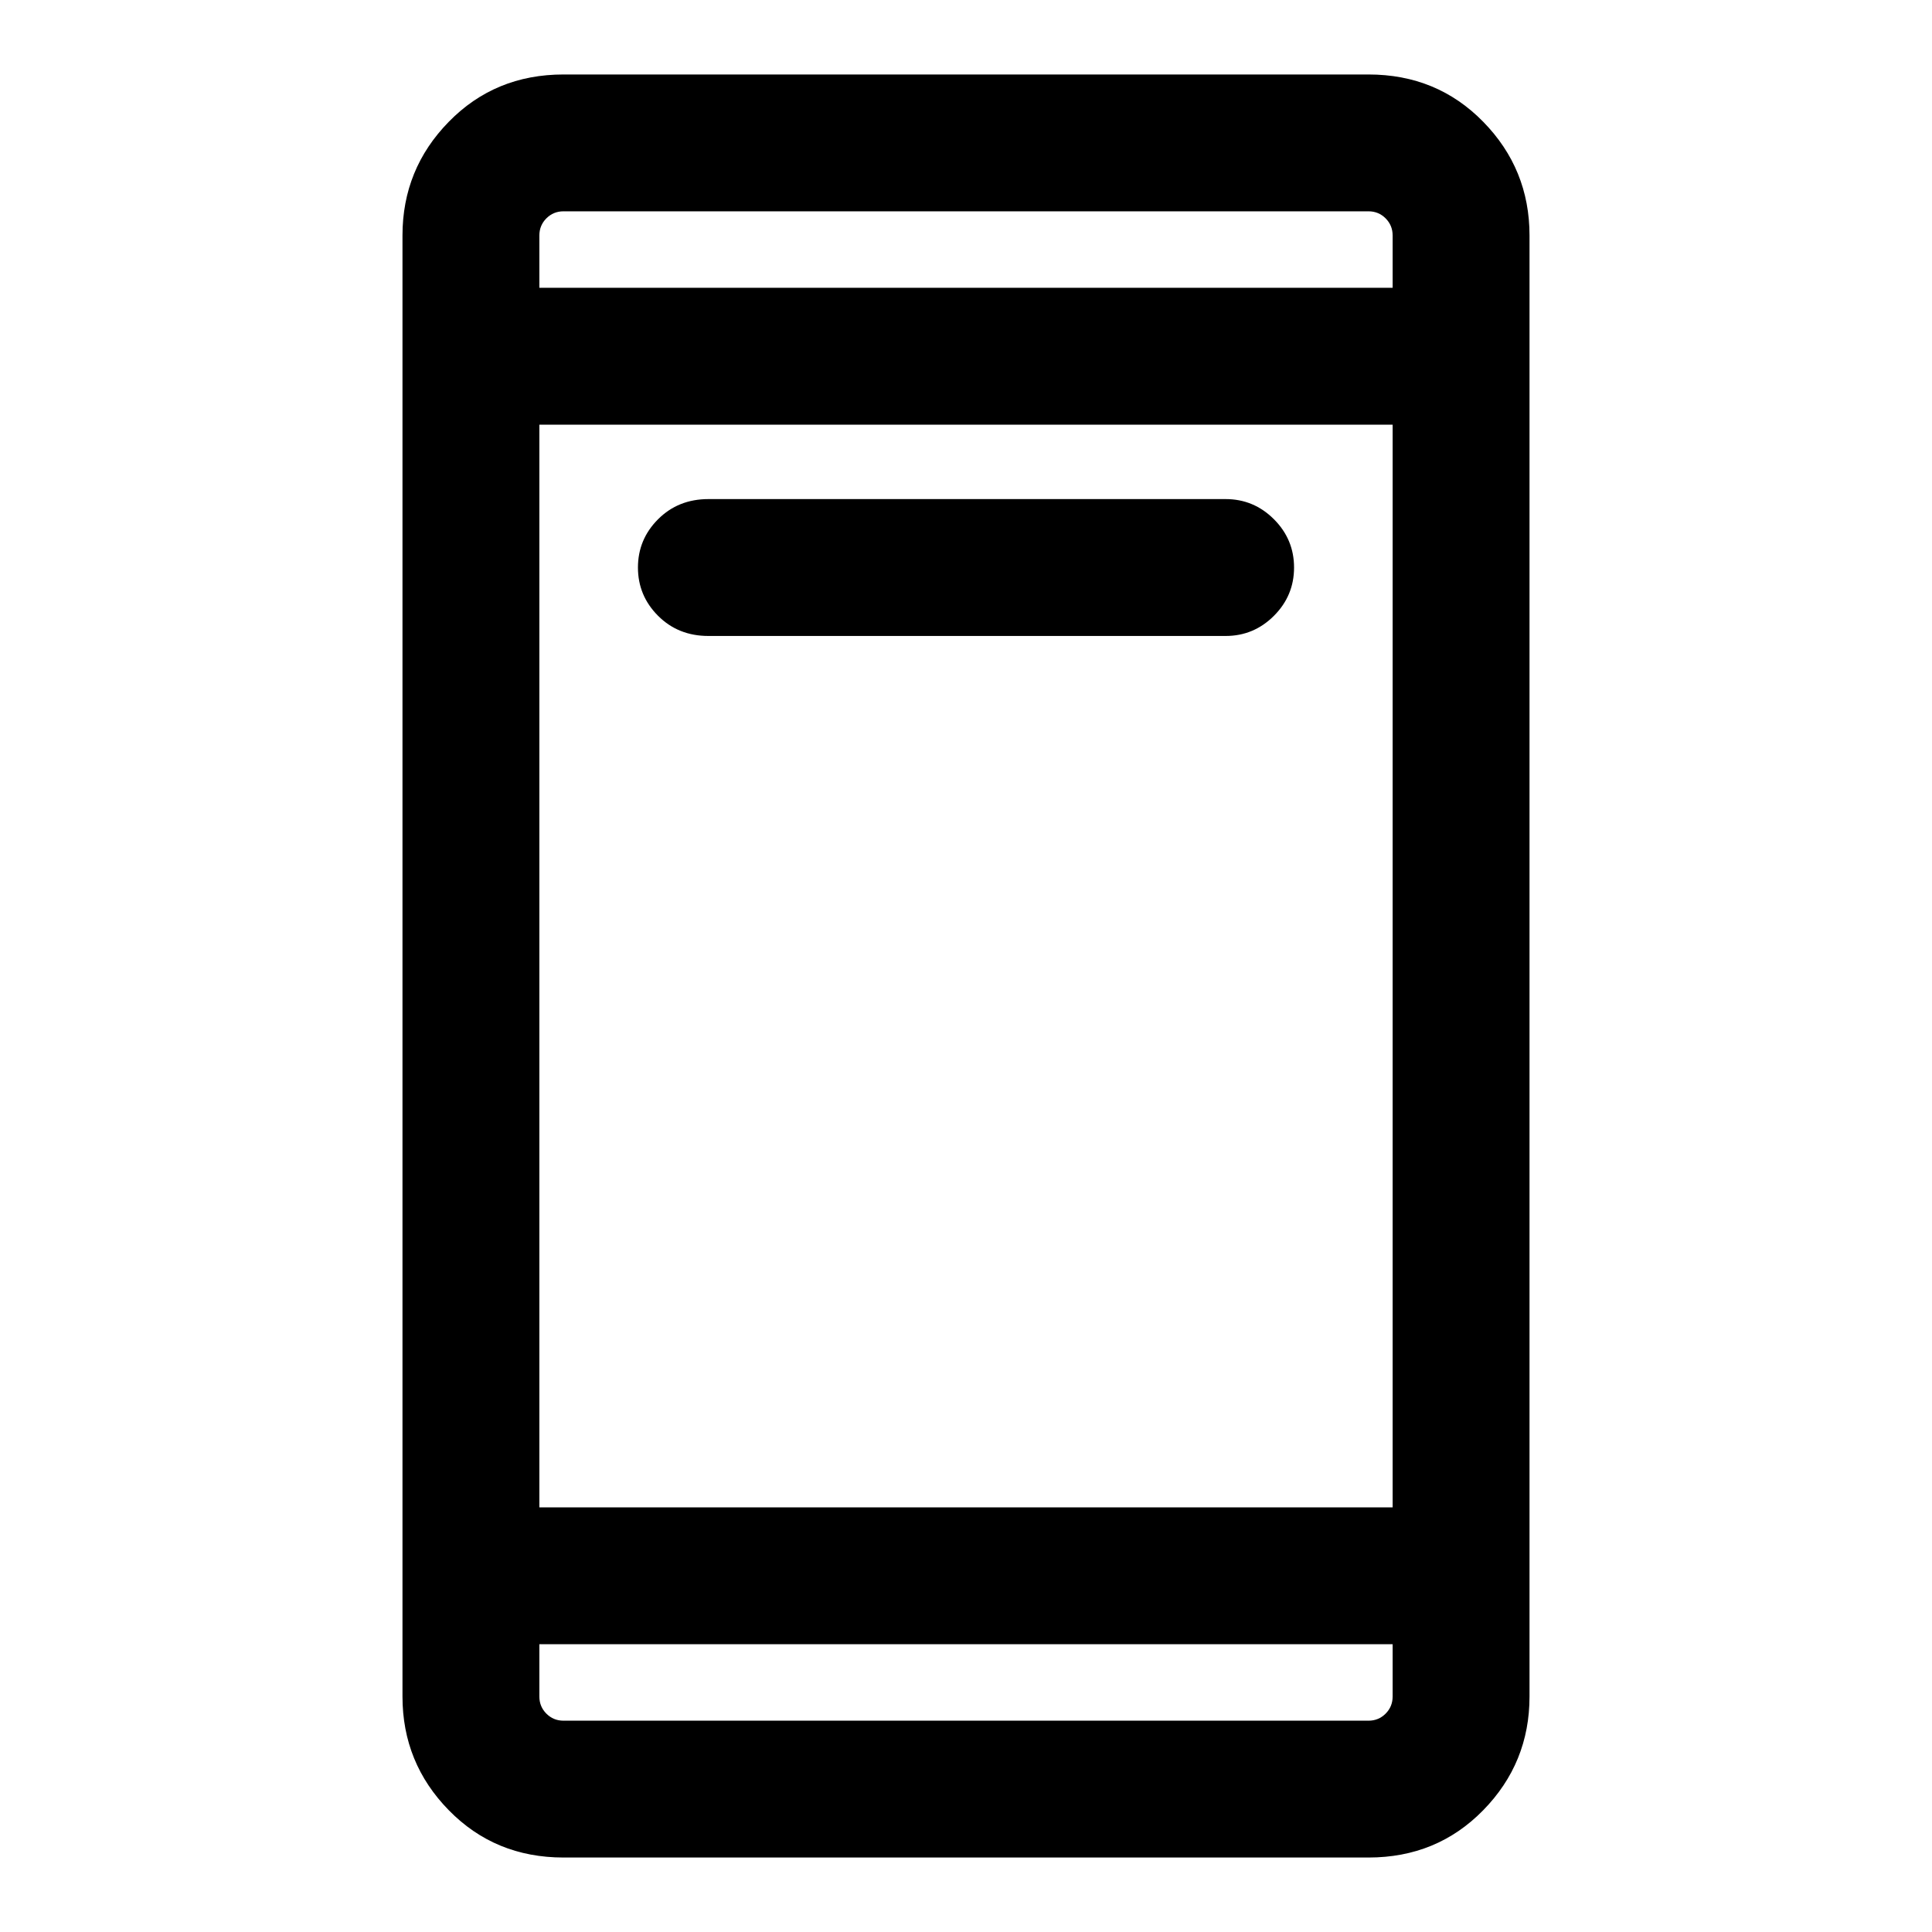 <svg xmlns="http://www.w3.org/2000/svg" height="40" width="40"><path d="M14.667 13.167q-.625 0-1.042-.417-.417-.417-.417-1t.417-1q.417-.417 1.042-.417h10.708q.583 0 1 .417.417.417.417 1t-.417 1q-.417.417-1 .417Zm-3 25.291q-1.417 0-2.375-.979-.959-.979-.959-2.354V4.875q0-1.375.959-2.354.958-.979 2.375-.979h16.666q1.417 0 2.375.979.959.979.959 2.354v30.25q0 1.375-.959 2.354-.958.979-2.375.979Zm-.5-7.25h17.666V8.792H11.167Zm0 2.834v1.083q0 .208.145.354.146.146.355.146h16.666q.209 0 .355-.146.145-.146.145-.354v-1.083Zm0-28.084h17.666V4.875q0-.208-.145-.354-.146-.146-.355-.146H11.667q-.209 0-.355.146-.145.146-.145.354Zm0-1.583v1.583V4.375Zm0 31.25v-1.583V35.625Z"/></svg>